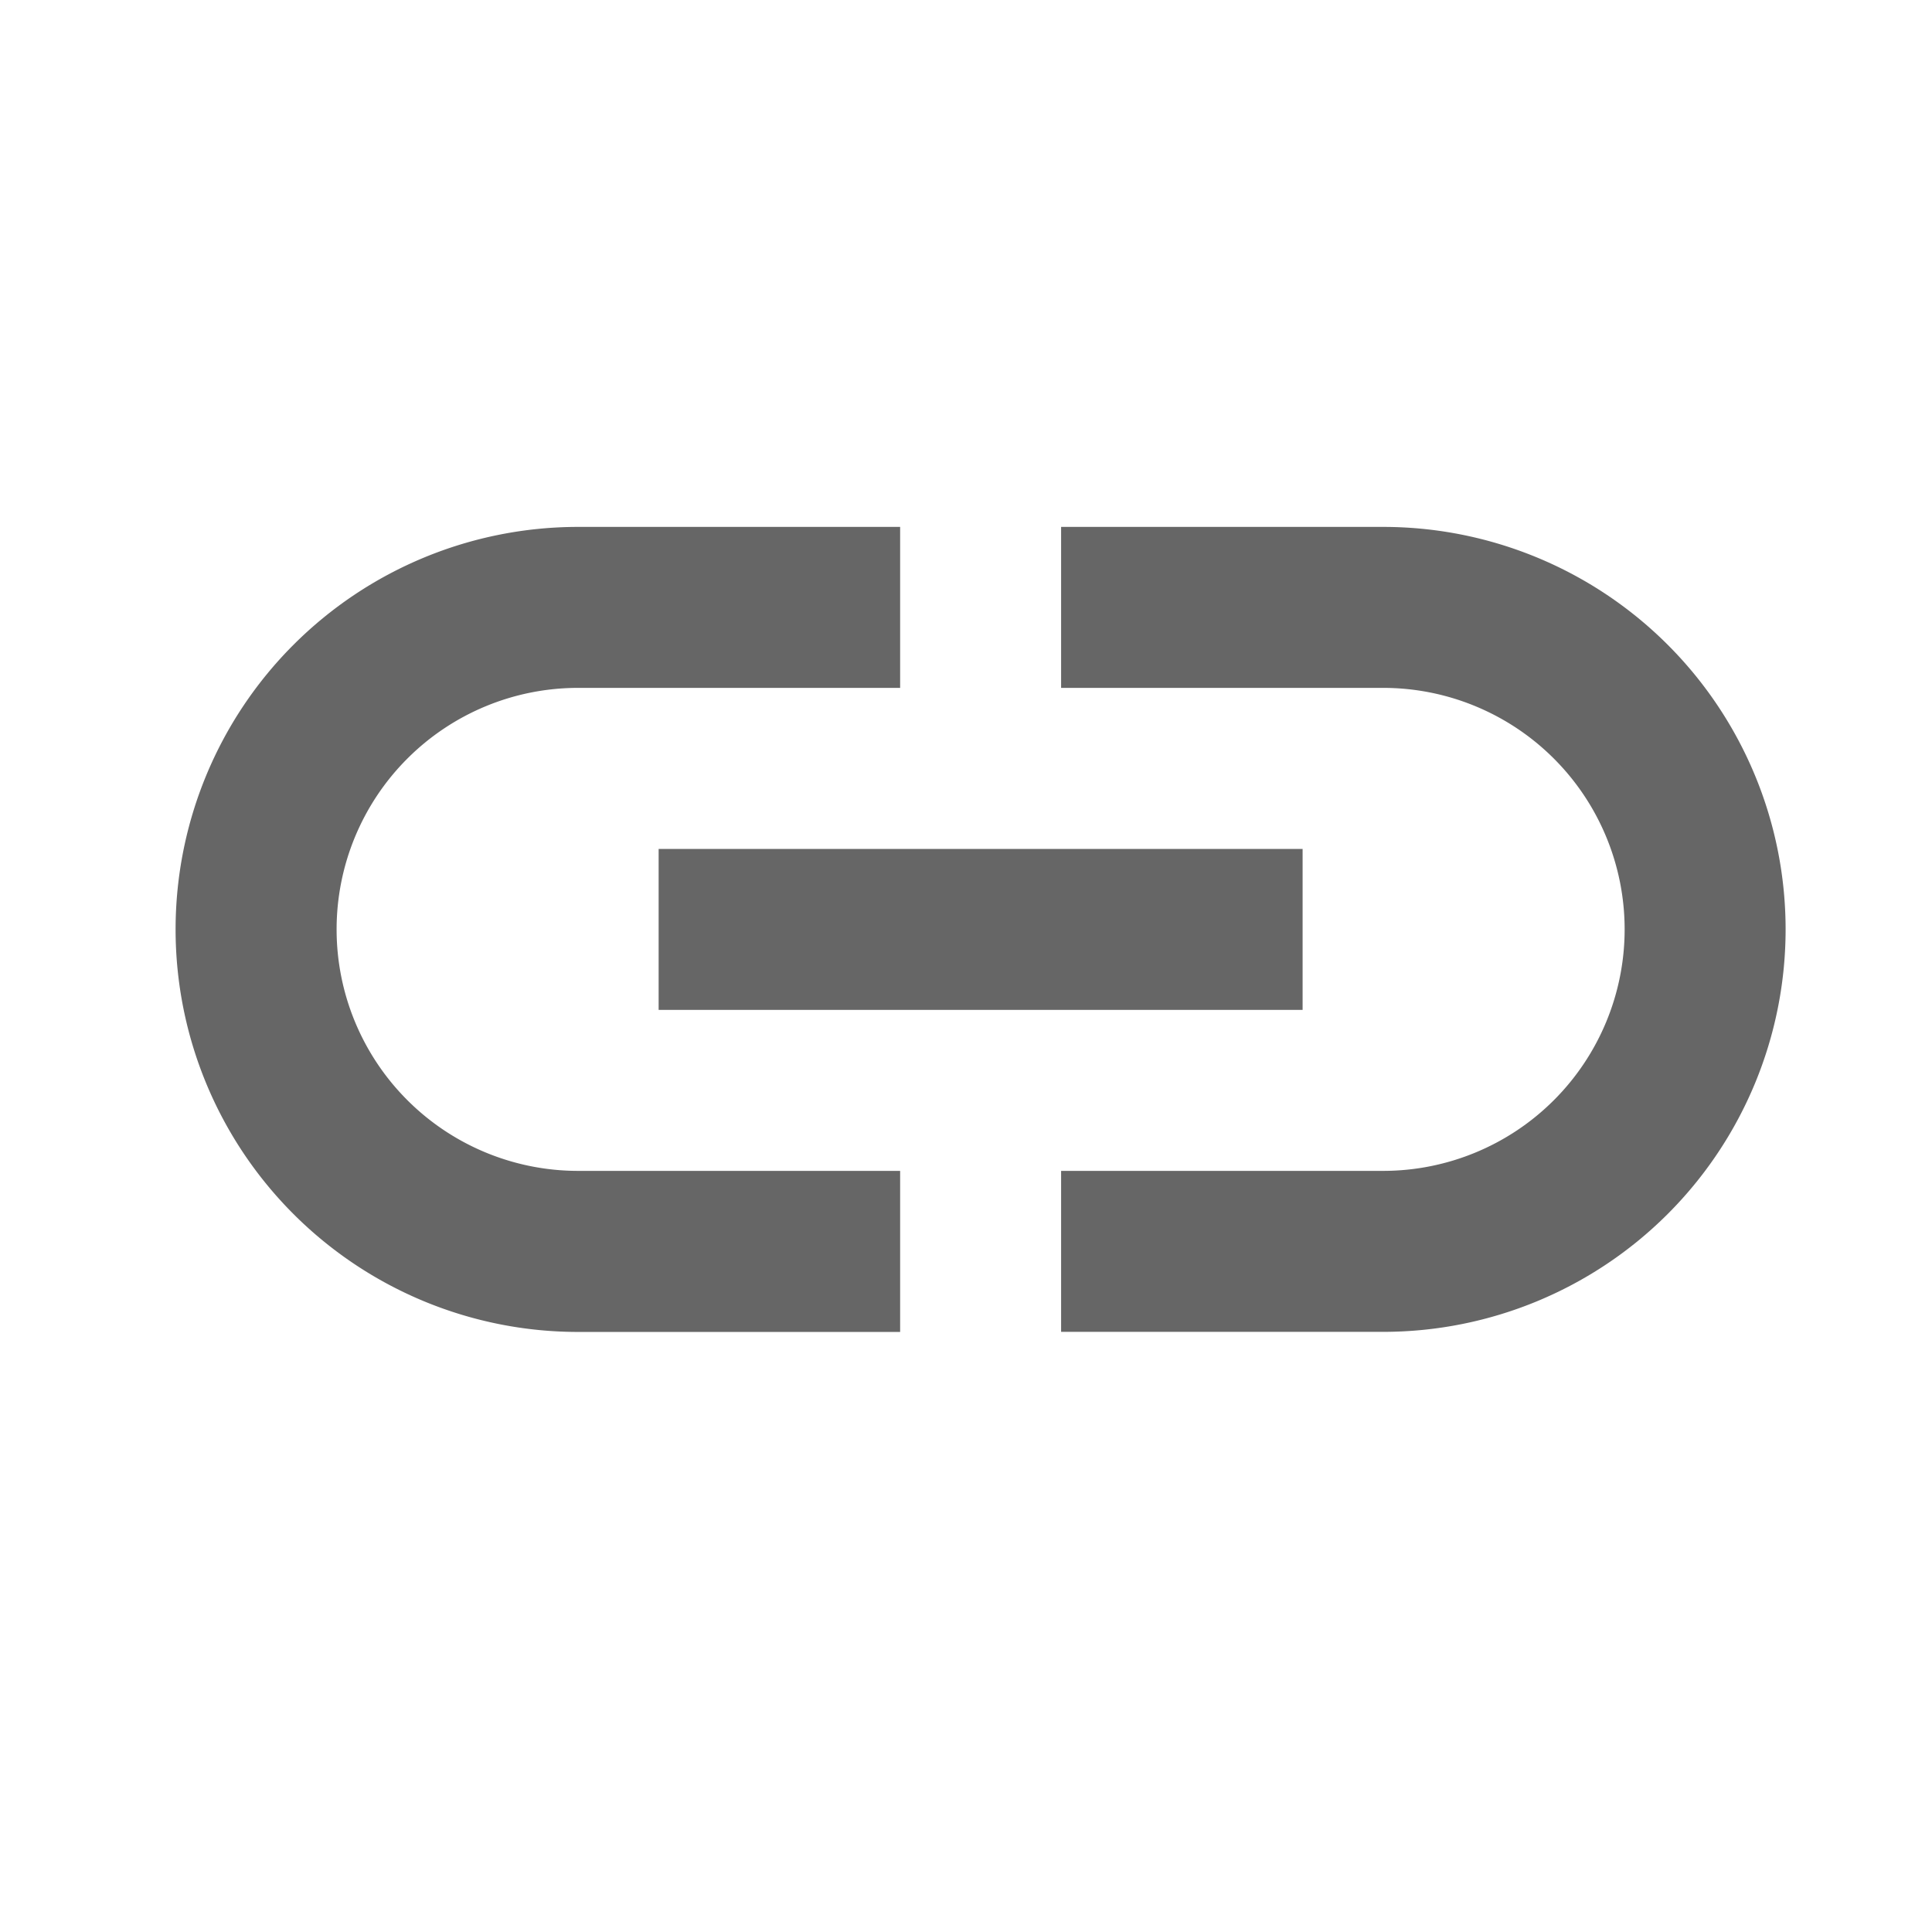 <svg xmlns="http://www.w3.org/2000/svg" width="22" height="22" viewBox="0 0 22 22">
  <g id="ic-link" transform="translate(-972 -457)">
    <path id="Path_398" data-name="Path 398" d="M15.75,7H12.083V8.833H15.75a2.75,2.75,0,0,1,0,5.5H12.083v1.833H15.75A4.583,4.583,0,0,0,15.75,7Zm-5.5,7.333H6.583a2.75,2.75,0,1,1,0-5.5H10.25V7H6.583a4.583,4.583,0,0,0,0,9.167H10.25ZM7.5,10.667h7.333V12.5H7.5Z" transform="translate(972 456)" fill="#666"/>
    <rect id="Rectangle_389" data-name="Rectangle 389" width="22" height="22" transform="translate(972 457)" fill="none"/>
  </g>
</svg>
